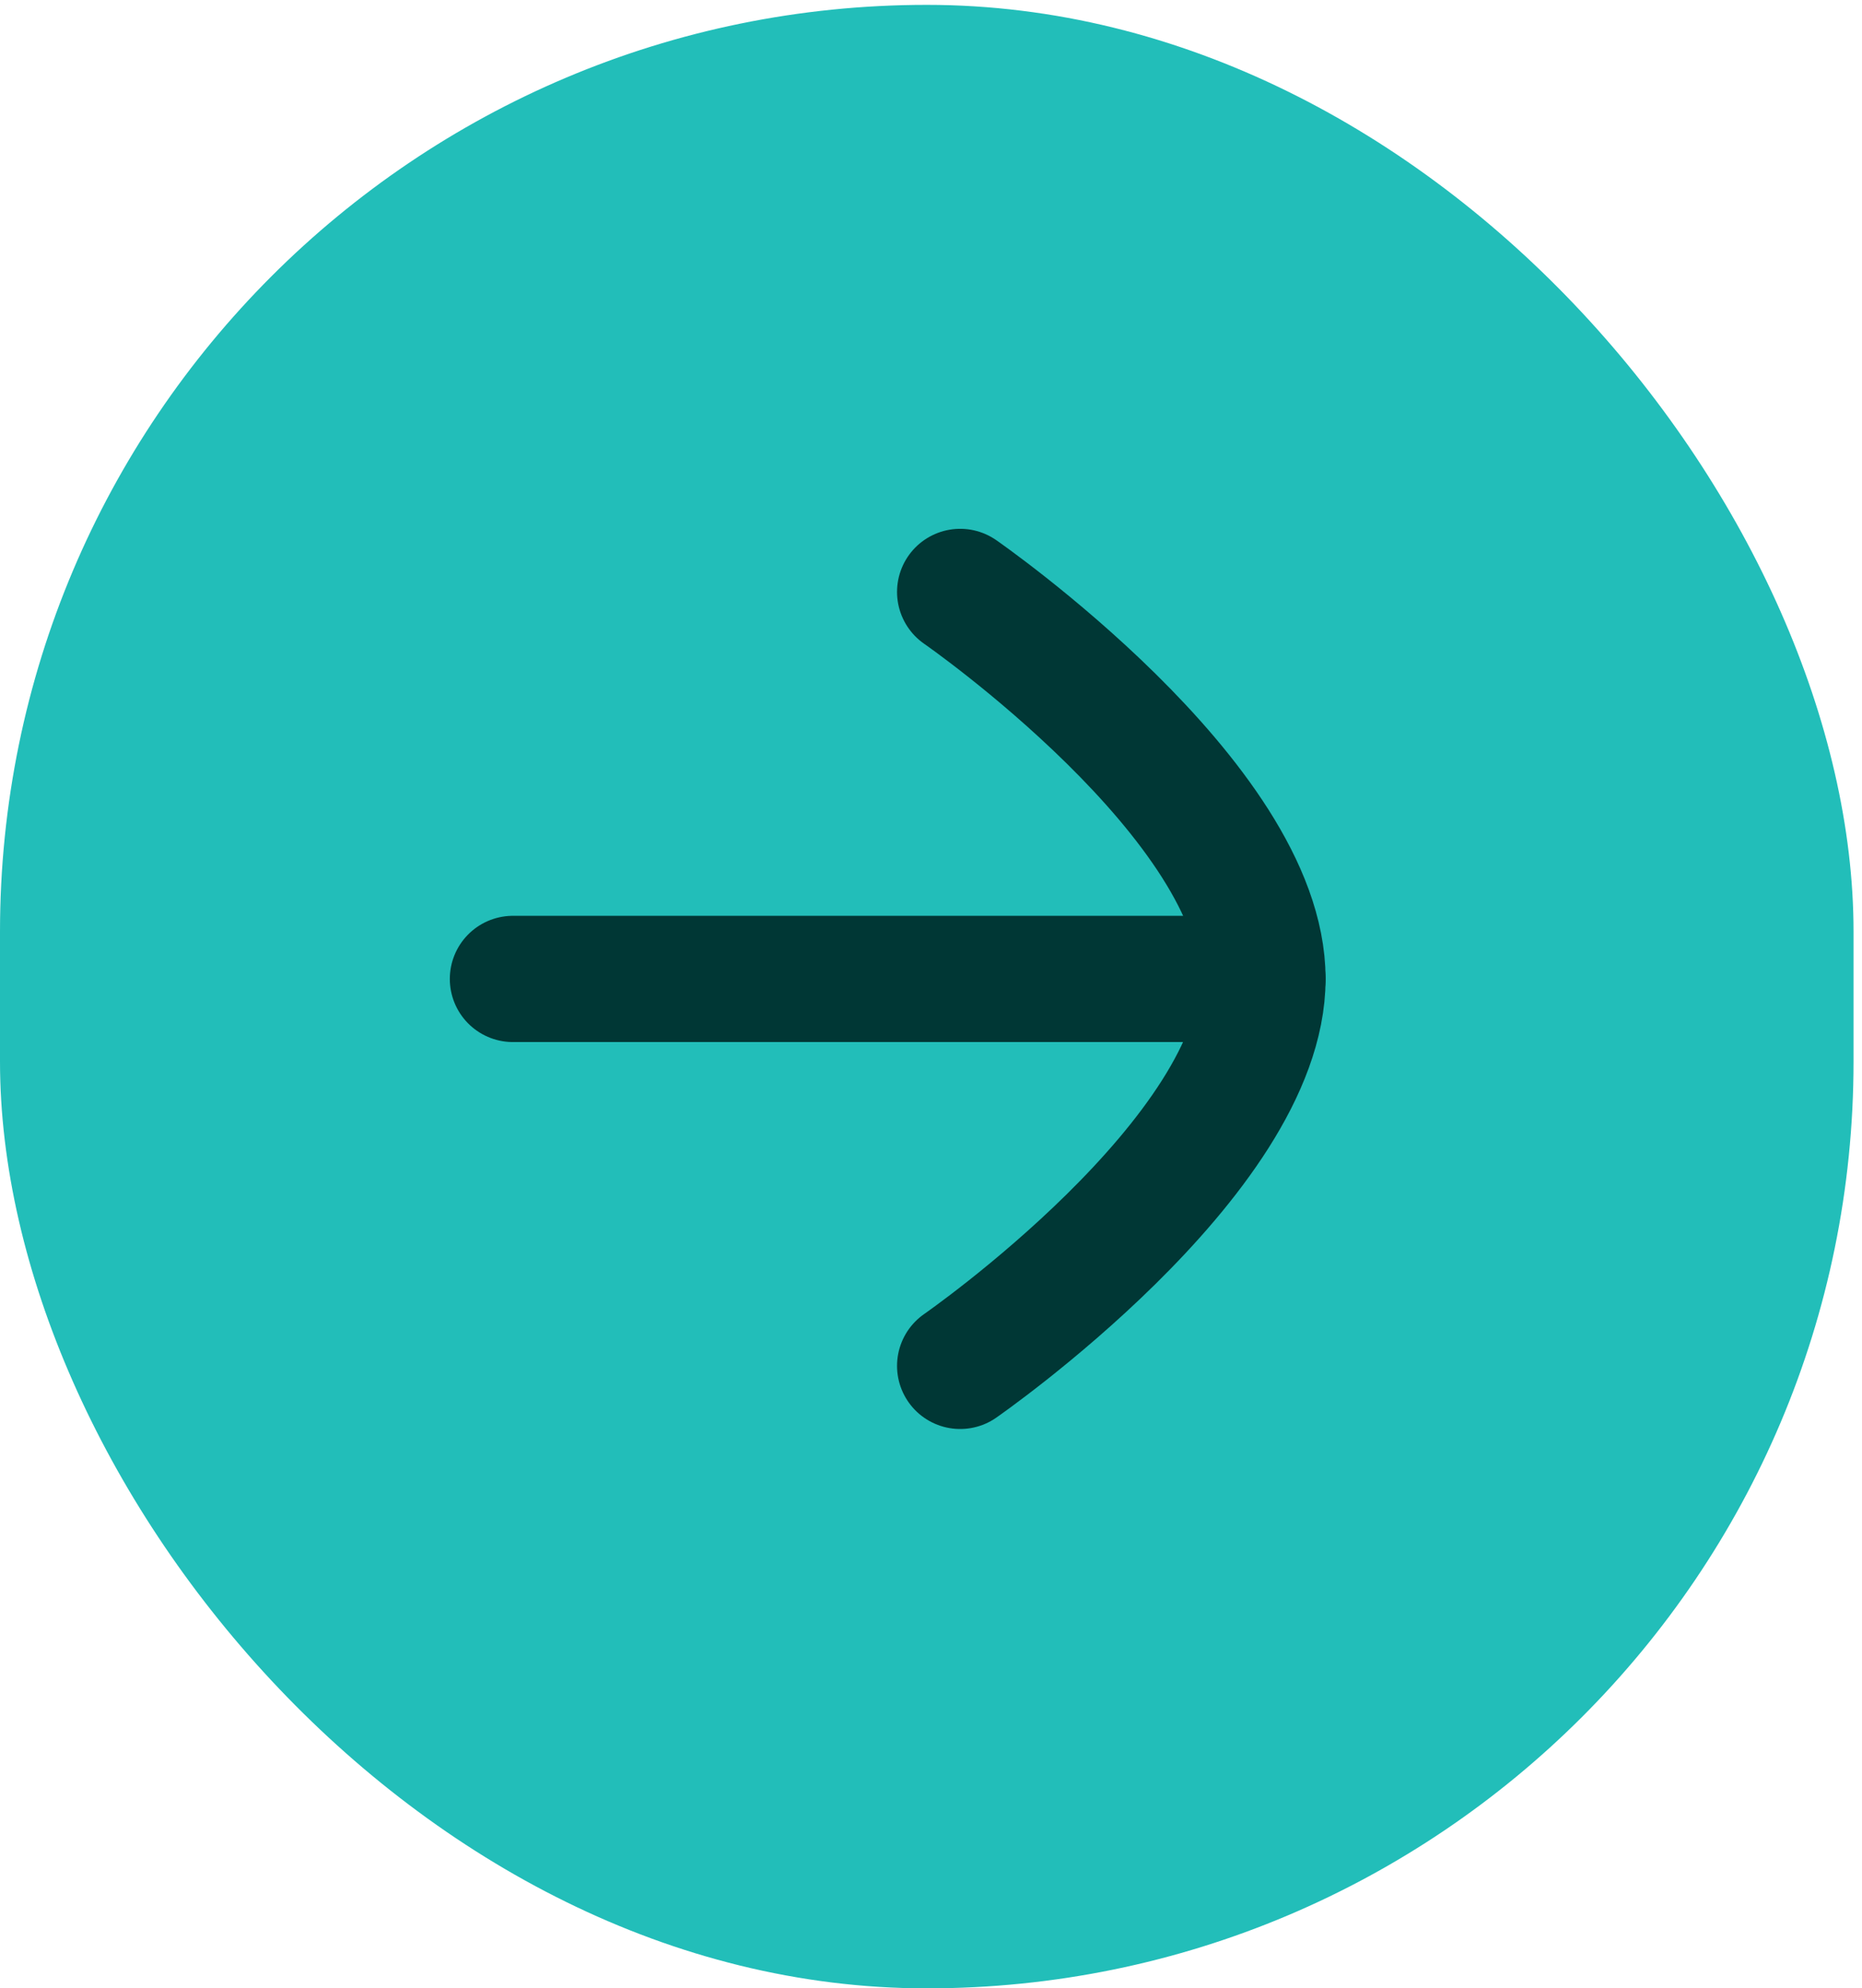 <svg width="59" height="63" viewBox="0 0 59 63" fill="none" xmlns="http://www.w3.org/2000/svg">
<rect x="58.732" y="63" width="58.732" height="62.846" rx="29.366" transform="rotate(-180 58.732 63)" fill="#22BEB9"/>
<path d="M40.003 31.017L16.253 31.017" stroke="#003735" stroke-width="4" stroke-linecap="round" stroke-linejoin="round"/>
<path d="M30.424 18.755C30.424 18.755 40.003 25.392 40.003 31.013C40.003 36.638 30.424 43.277 30.424 43.277" stroke="#003735" stroke-width="4" stroke-linecap="round" stroke-linejoin="round"/>
</svg>
